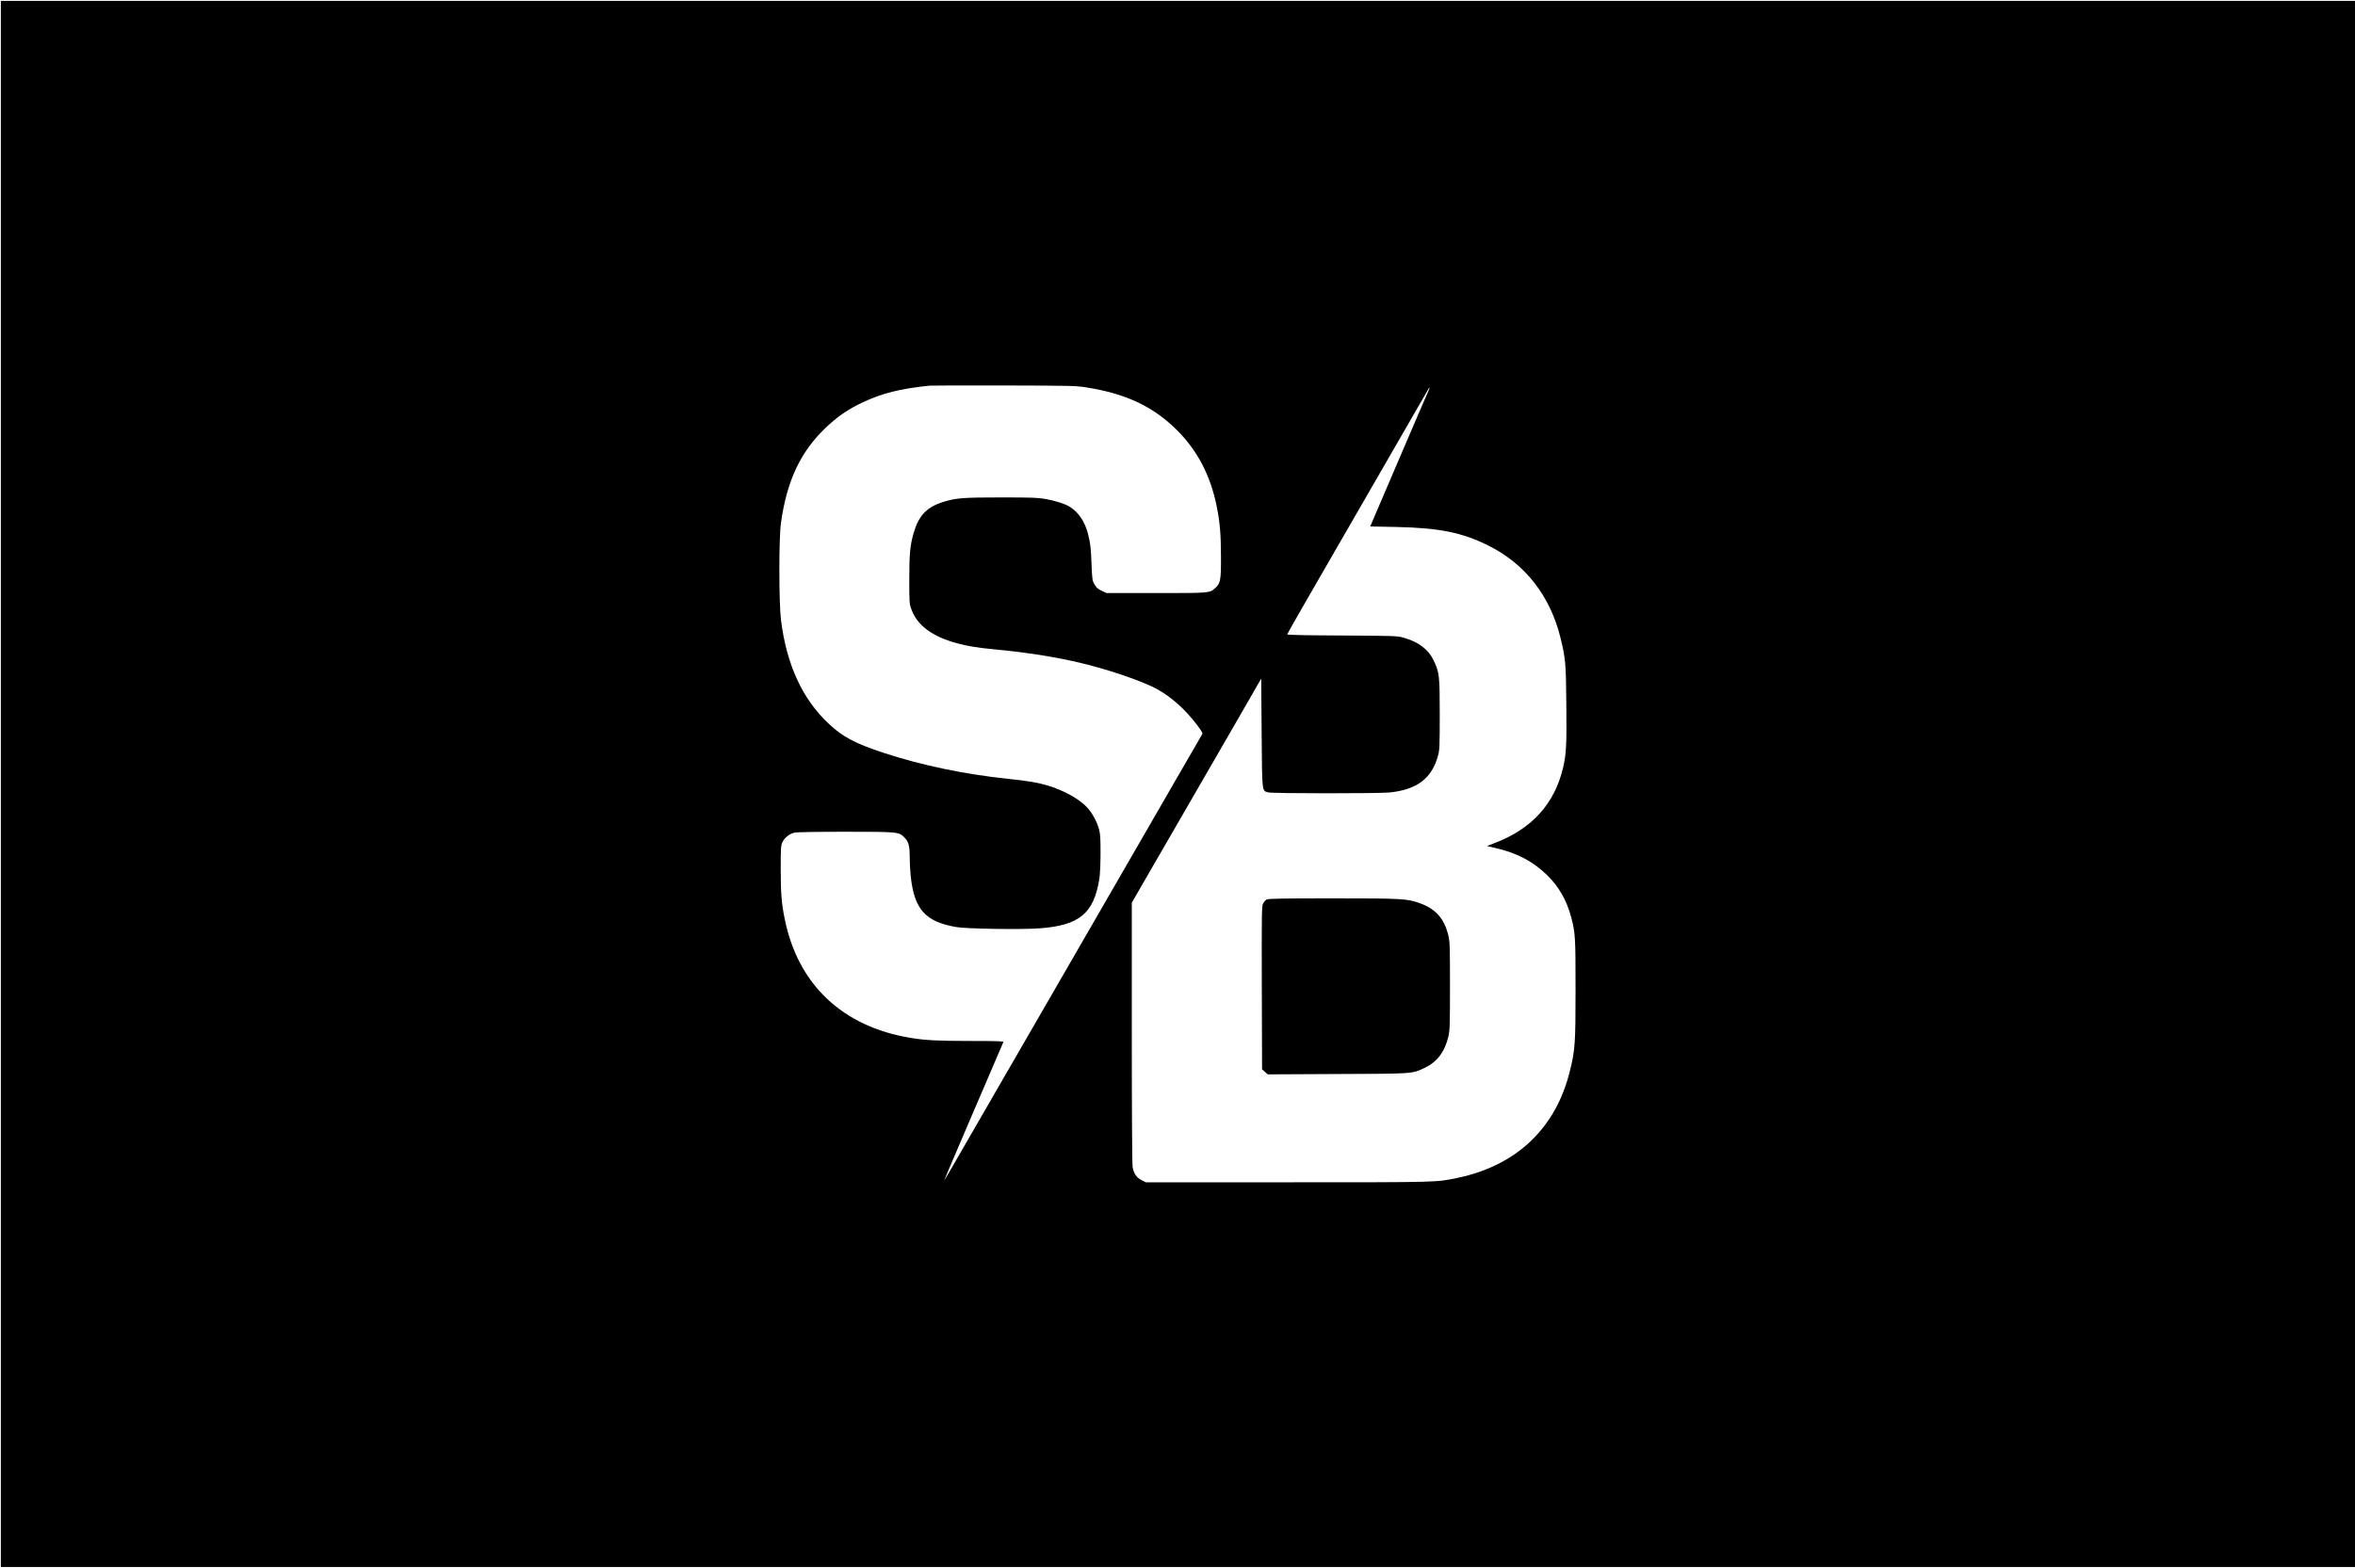 <?xml version="1.0" standalone="no"?>
<!DOCTYPE svg PUBLIC "-//W3C//DTD SVG 20010904//EN"
 "http://www.w3.org/TR/2001/REC-SVG-20010904/DTD/svg10.dtd">
<svg version="1.0" xmlns="http://www.w3.org/2000/svg"
 width="2757pt" height="1836pt" viewBox="0 0 2757 1836"
 preserveAspectRatio="xMidYMid meet">

<g transform="translate(0,1836) scale(0.1,-0.1)"
fill="#000000" stroke="none">
<path d="M10 9180 l0 -9170 13780 0 13780 0 0 9170 0 9170 -13780 0 -13780 0
0 -9170z m12717 4642 c460 -74 777 -225 1054 -501 240 -241 391 -532 463 -891
38 -189 49 -321 50 -590 1 -276 -6 -313 -69 -368 -65 -57 -59 -57 -690 -57
l-580 0 -56 26 c-45 21 -63 37 -85 74 -26 45 -28 55 -35 230 -8 206 -13 248
-41 359 -36 147 -114 262 -220 325 -54 32 -163 67 -275 87 -84 16 -157 19
-518 19 -452 0 -531 -6 -680 -52 -196 -61 -289 -159 -349 -365 -42 -146 -51
-243 -51 -543 0 -266 1 -283 23 -345 67 -193 246 -326 544 -405 130 -34 237
-51 439 -70 328 -31 655 -80 927 -141 355 -79 795 -227 974 -327 163 -91 326
-237 457 -410 60 -79 73 -102 65 -115 -6 -9 -140 -242 -299 -517 -159 -275
-421 -729 -583 -1010 -338 -586 -472 -817 -892 -1545 -167 -289 -425 -736
-575 -995 -149 -258 -361 -626 -471 -816 -109 -191 -200 -346 -201 -345 -2 1
153 364 343 807 190 442 348 810 351 817 4 9 -76 12 -378 12 -390 0 -538 8
-709 36 -798 132 -1320 626 -1474 1396 -37 181 -46 301 -46 592 0 232 2 265
19 302 25 54 83 101 143 114 31 6 253 10 597 10 618 0 626 -1 691 -69 48 -50
60 -97 60 -229 0 -60 5 -156 11 -213 40 -396 169 -542 534 -605 122 -21 759
-31 975 -15 468 34 638 176 701 586 7 44 13 177 13 295 0 178 -3 226 -18 280
-24 86 -75 183 -132 247 -88 102 -286 212 -480 268 -112 32 -219 50 -454 75
-508 53 -1016 159 -1458 305 -331 109 -477 187 -637 337 -311 290 -497 695
-562 1218 -25 210 -26 956 0 1140 69 488 226 825 518 1106 141 135 264 220
440 303 226 106 437 159 779 195 19 2 413 3 875 2 805 -2 846 -3 972 -24z
m3998 -34 c-9 -18 -166 -384 -350 -813 l-334 -780 307 -6 c505 -11 772 -65
1081 -220 429 -215 719 -588 840 -1079 59 -241 64 -295 68 -784 5 -468 -1
-576 -37 -732 -100 -428 -368 -723 -809 -889 l-83 -32 98 -23 c252 -58 434
-153 602 -314 140 -135 234 -298 287 -501 47 -179 50 -225 50 -835 0 -634 -5
-715 -66 -960 -163 -670 -624 -1109 -1315 -1253 -253 -53 -199 -52 -1984 -52
l-1665 0 -48 24 c-59 28 -93 77 -107 150 -6 35 -10 586 -10 1577 l0 1523 166
288 c385 667 689 1194 967 1673 109 190 240 417 291 505 l91 159 5 -635 c6
-711 2 -677 77 -698 50 -14 1293 -14 1423 -1 322 34 495 167 566 435 17 63 19
112 19 480 0 457 -4 488 -71 631 -60 128 -178 218 -351 266 -76 22 -95 22
-720 26 -429 2 -643 6 -643 13 0 6 119 216 264 467 342 594 300 521 884 1532
277 481 506 878 509 883 12 21 11 3 -2 -25z"/>
<path d="M14830 7827 c-14 -7 -33 -28 -43 -47 -16 -33 -17 -96 -15 -988 l3
-954 33 -29 33 -30 812 4 c902 3 877 2 1025 72 147 69 237 190 279 370 16 72
18 130 18 590 0 453 -2 518 -18 585 -46 198 -147 315 -329 381 -153 56 -200
59 -1023 59 -580 0 -756 -3 -775 -13z"/>
</g>
</svg>
